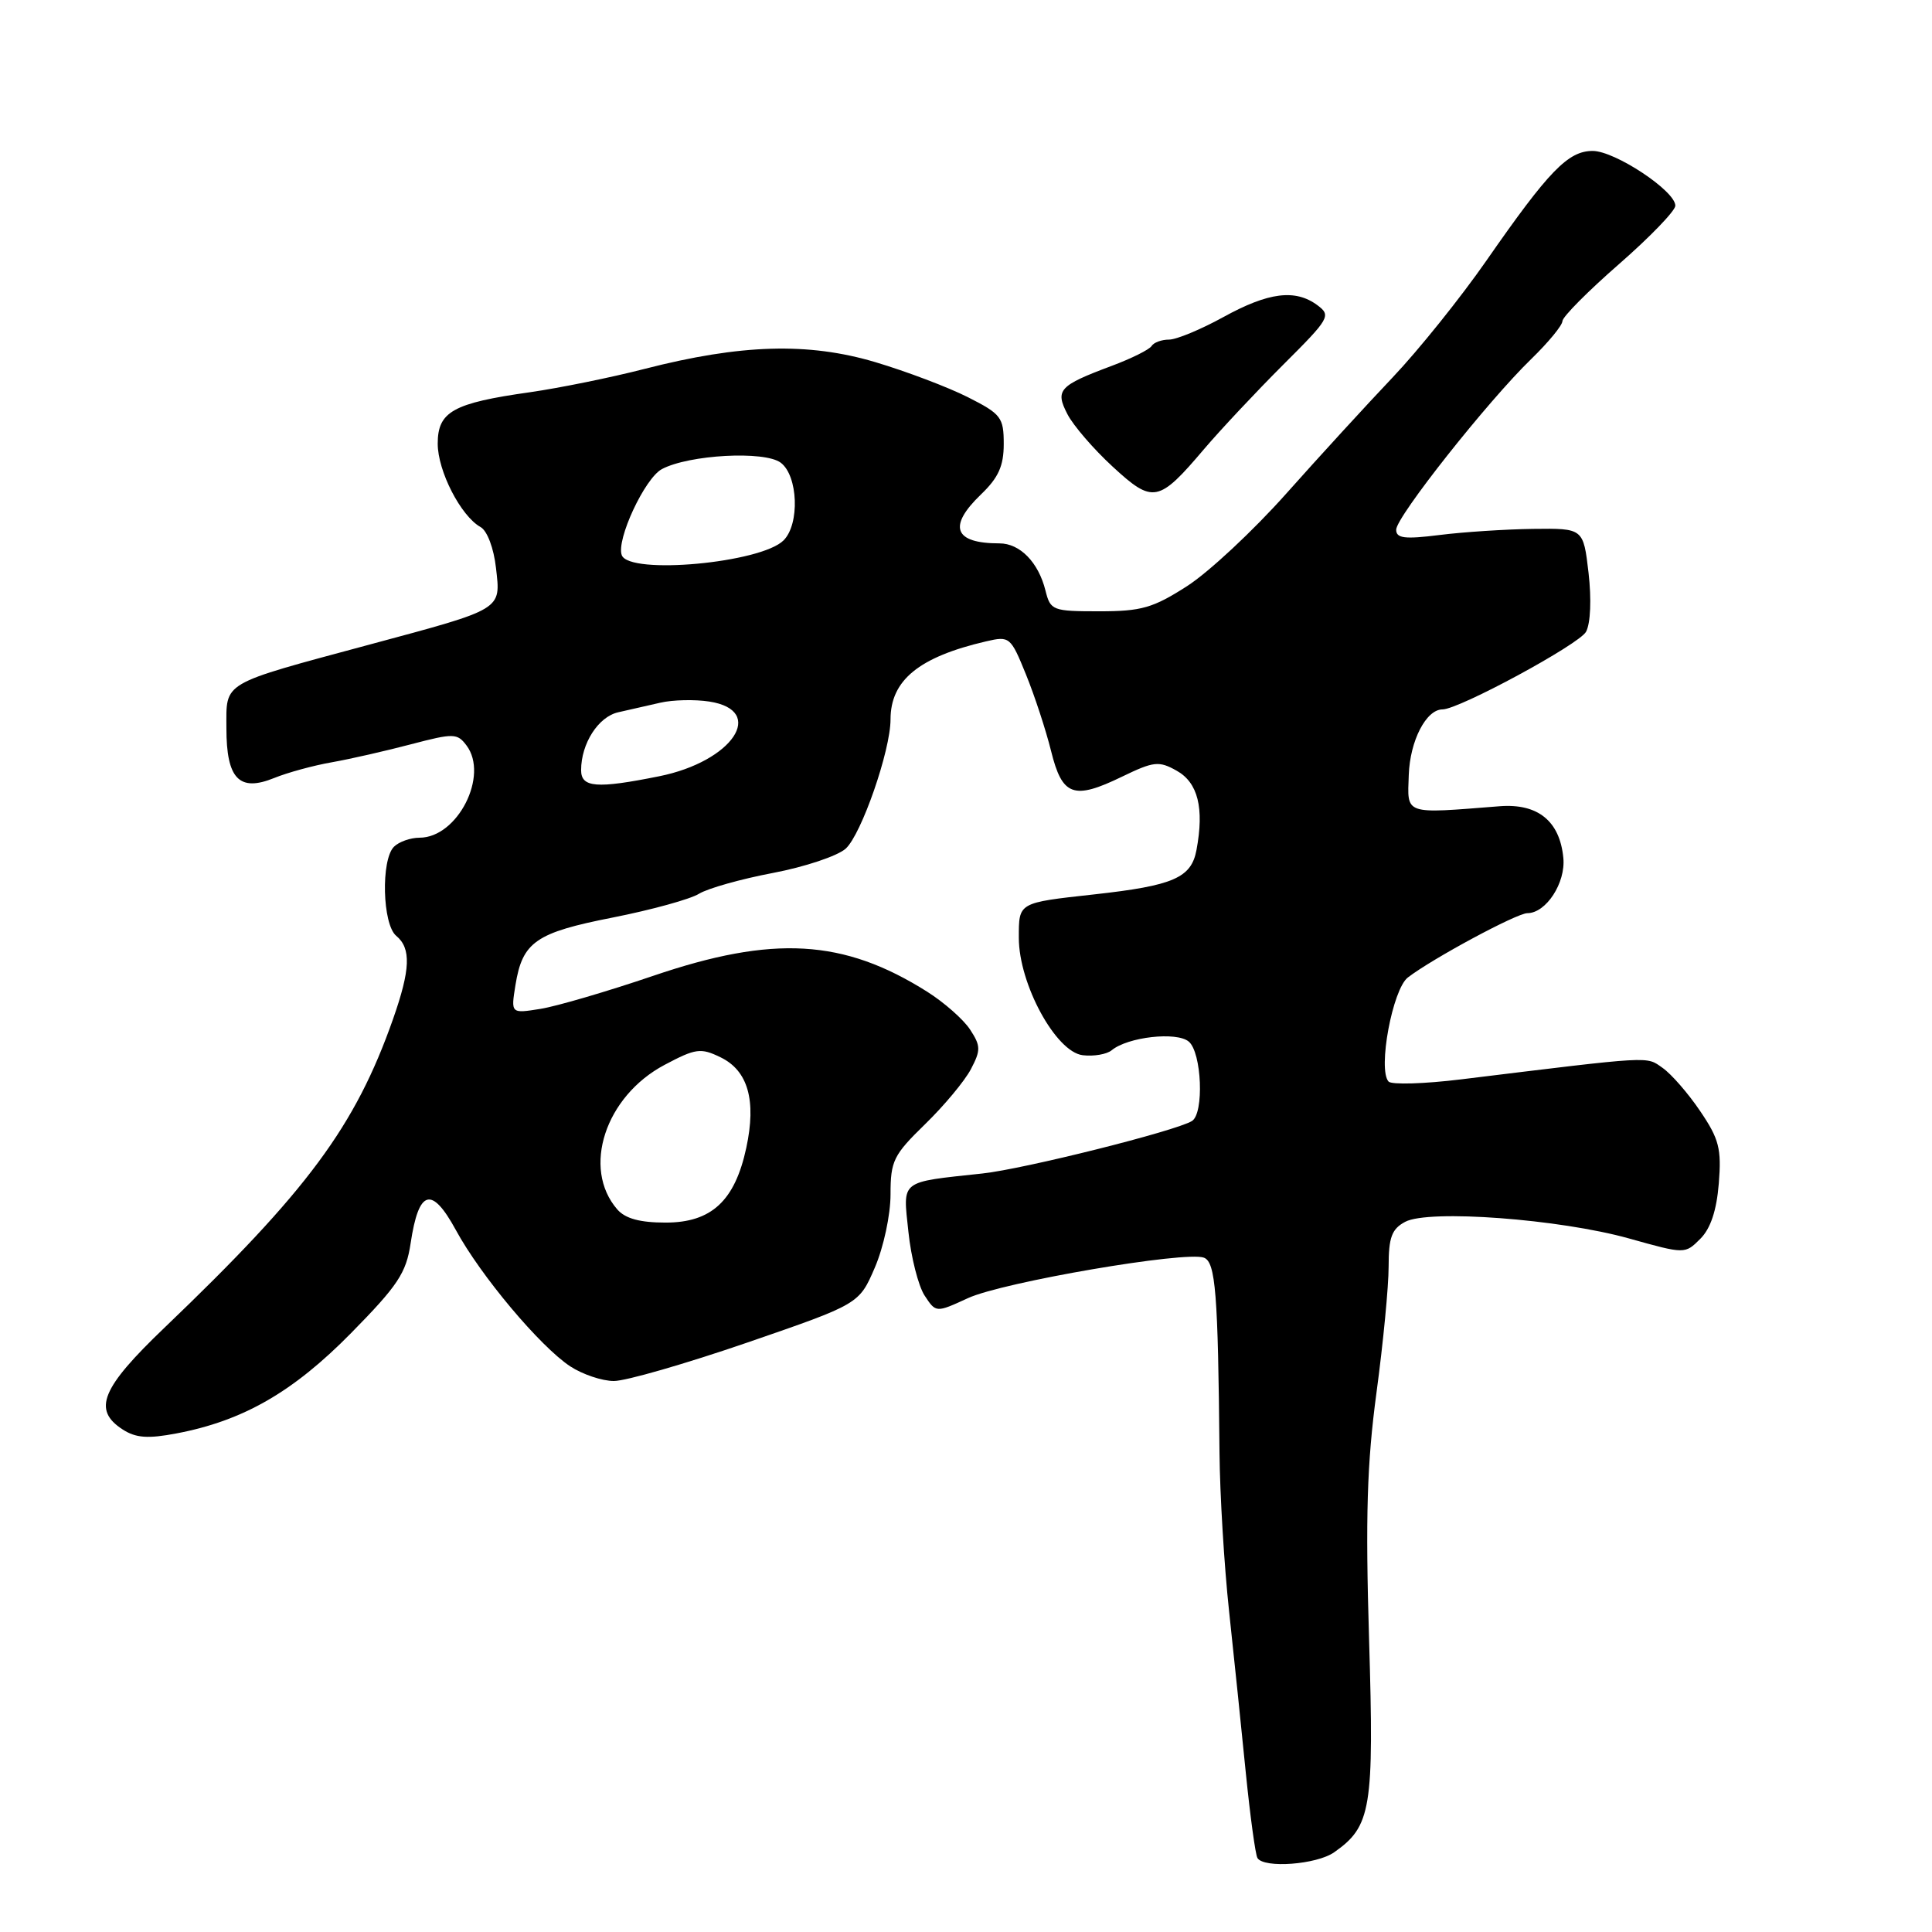<?xml version="1.0" encoding="UTF-8" standalone="no"?>
<!DOCTYPE svg PUBLIC "-//W3C//DTD SVG 1.1//EN" "http://www.w3.org/Graphics/SVG/1.1/DTD/svg11.dtd" >
<svg xmlns="http://www.w3.org/2000/svg" xmlns:xlink="http://www.w3.org/1999/xlink" version="1.1" viewBox="0 0 256 256">
 <g >
 <path fill="currentColor"
d=" M 176.78 245.44 C 181.70 241.99 182.08 239.68 181.41 217.27 C 180.92 200.98 181.13 193.92 182.39 184.54 C 183.28 177.96 184.00 170.44 184.00 167.83 C 184.00 163.96 184.41 162.85 186.19 161.90 C 189.30 160.23 206.67 161.53 215.88 164.11 C 223.27 166.18 223.27 166.18 225.30 164.15 C 226.67 162.78 227.46 160.39 227.75 156.81 C 228.12 152.22 227.79 150.92 225.29 147.24 C 223.71 144.89 221.46 142.31 220.30 141.50 C 218.08 139.95 219.26 139.88 193.61 143.02 C 188.72 143.62 184.39 143.75 183.99 143.31 C 182.54 141.70 184.52 131.08 186.55 129.52 C 189.83 127.00 200.99 121.00 202.38 121.00 C 204.86 121.00 207.48 116.98 207.15 113.67 C 206.68 108.79 203.77 106.44 198.72 106.83 C 185.92 107.84 186.48 108.03 186.67 102.67 C 186.83 98.16 188.97 94.00 191.14 94.00 C 193.32 94.00 209.27 85.37 210.16 83.71 C 210.76 82.58 210.89 79.39 210.49 75.90 C 209.80 70.00 209.80 70.00 203.15 70.08 C 199.49 70.13 193.91 70.49 190.75 70.89 C 186.12 71.47 185.00 71.33 185.00 70.19 C 185.00 68.49 197.18 53.10 202.92 47.55 C 205.16 45.37 207.02 43.12 207.03 42.55 C 207.05 41.97 210.42 38.58 214.52 35.00 C 218.62 31.42 221.98 27.94 221.99 27.26 C 222.01 25.31 213.99 20.00 211.04 20.00 C 207.78 20.00 205.24 22.62 196.98 34.50 C 193.54 39.45 187.94 46.42 184.54 50.00 C 181.14 53.58 174.79 60.51 170.43 65.41 C 166.07 70.31 160.16 75.82 157.30 77.66 C 152.78 80.56 151.25 81.00 145.66 81.00 C 139.46 81.00 139.19 80.89 138.53 78.25 C 137.60 74.51 135.15 72.00 132.43 72.00 C 126.40 72.00 125.56 69.76 130.00 65.50 C 132.30 63.29 133.00 61.74 133.00 58.83 C 133.00 55.31 132.66 54.86 128.25 52.63 C 125.64 51.31 120.12 49.22 116.00 47.99 C 107.09 45.34 98.19 45.60 85.41 48.88 C 80.95 50.03 74.13 51.41 70.24 51.97 C 60.03 53.41 58.00 54.54 58.00 58.79 C 58.00 62.42 61.06 68.38 63.68 69.84 C 64.56 70.33 65.43 72.65 65.72 75.25 C 66.36 80.86 66.76 80.62 49.00 85.40 C 29.12 90.76 30.00 90.25 30.00 96.50 C 30.00 103.21 31.70 104.97 36.33 103.09 C 38.07 102.38 41.52 101.43 44.00 101.00 C 46.48 100.56 51.20 99.48 54.50 98.61 C 60.11 97.14 60.59 97.15 61.81 98.77 C 64.82 102.76 60.63 111.00 55.59 111.00 C 54.39 111.00 52.86 111.54 52.20 112.20 C 50.46 113.94 50.67 122.48 52.50 124.00 C 54.50 125.66 54.39 128.46 52.08 135.03 C 47.07 149.26 40.75 157.79 21.78 175.94 C 13.42 183.94 12.24 186.81 16.25 189.41 C 18.00 190.54 19.59 190.66 23.41 189.93 C 32.21 188.26 38.84 184.45 46.52 176.64 C 52.73 170.33 53.82 168.68 54.41 164.74 C 55.48 157.60 57.19 157.10 60.40 162.98 C 63.69 169.04 71.56 178.41 75.56 181.05 C 77.18 182.11 79.78 182.99 81.34 182.99 C 82.90 183.00 90.86 180.70 99.01 177.90 C 113.84 172.79 113.84 172.79 115.92 167.96 C 117.08 165.27 118.00 160.97 118.00 158.27 C 118.00 153.82 118.38 153.05 122.58 148.96 C 125.10 146.51 127.83 143.23 128.65 141.67 C 129.97 139.15 129.96 138.59 128.54 136.42 C 127.67 135.09 125.11 132.83 122.86 131.41 C 111.78 124.42 102.47 123.88 86.53 129.31 C 80.50 131.36 73.79 133.33 71.62 133.68 C 67.69 134.31 67.69 134.31 68.30 130.53 C 69.23 124.80 70.99 123.58 81.23 121.57 C 86.33 120.56 91.46 119.15 92.62 118.43 C 93.79 117.71 98.20 116.47 102.42 115.67 C 106.64 114.87 110.98 113.42 112.06 112.45 C 114.14 110.56 118.00 99.45 118.00 95.33 C 118.00 90.13 121.77 87.05 130.68 84.98 C 133.78 84.26 133.92 84.38 135.95 89.38 C 137.10 92.21 138.59 96.76 139.27 99.50 C 140.75 105.49 142.25 106.03 148.68 102.91 C 152.88 100.88 153.56 100.80 155.91 102.12 C 158.74 103.70 159.58 107.07 158.54 112.63 C 157.85 116.32 155.49 117.35 145.00 118.51 C 134.86 119.63 135.00 119.56 135.00 124.27 C 135.00 130.38 139.90 139.39 143.46 139.82 C 144.92 140.00 146.66 139.70 147.31 139.16 C 149.44 137.40 155.90 136.67 157.51 138.01 C 159.24 139.44 159.57 147.53 157.94 148.54 C 155.80 149.86 135.72 154.89 130.20 155.49 C 119.10 156.69 119.64 156.27 120.37 163.23 C 120.72 166.60 121.69 170.40 122.51 171.66 C 124.02 173.96 124.02 173.96 128.26 172.01 C 132.86 169.89 157.12 165.73 159.53 166.65 C 161.07 167.24 161.40 171.36 161.59 192.50 C 161.64 198.00 162.21 207.45 162.86 213.50 C 163.51 219.55 164.51 229.20 165.08 234.95 C 165.66 240.69 166.35 245.76 166.62 246.20 C 167.48 247.59 174.46 247.07 176.78 245.44 Z  M 159.56 59.49 C 161.73 56.94 166.43 51.93 170.00 48.36 C 176.20 42.18 176.41 41.82 174.56 40.44 C 171.63 38.27 168.08 38.72 162.09 42.02 C 159.11 43.66 155.88 45.00 154.90 45.00 C 153.92 45.00 152.88 45.38 152.59 45.85 C 152.30 46.32 149.91 47.51 147.28 48.49 C 140.31 51.10 139.78 51.68 141.45 54.90 C 142.22 56.39 144.91 59.51 147.43 61.83 C 152.78 66.76 153.51 66.62 159.56 59.49 Z  M 81.79 160.25 C 77.07 154.81 80.19 145.27 88.06 141.10 C 92.19 138.91 92.85 138.82 95.48 140.10 C 99.11 141.86 100.24 145.80 98.89 152.08 C 97.38 159.12 94.27 162.00 88.20 162.00 C 84.79 162.00 82.85 161.47 81.79 160.25 Z  M 77.00 102.05 C 77.00 98.52 79.28 94.97 81.92 94.38 C 83.34 94.06 85.85 93.49 87.50 93.11 C 89.15 92.73 92.07 92.66 93.99 92.96 C 101.61 94.14 97.07 100.91 87.34 102.86 C 79.05 104.53 77.00 104.36 77.00 102.05 Z  M 82.39 73.57 C 81.62 71.56 85.43 63.37 87.70 62.16 C 91.28 60.25 101.31 59.70 103.45 61.31 C 105.75 63.03 105.99 69.44 103.83 71.60 C 100.83 74.60 83.40 76.20 82.39 73.57 Z "/>
</g>
</svg>